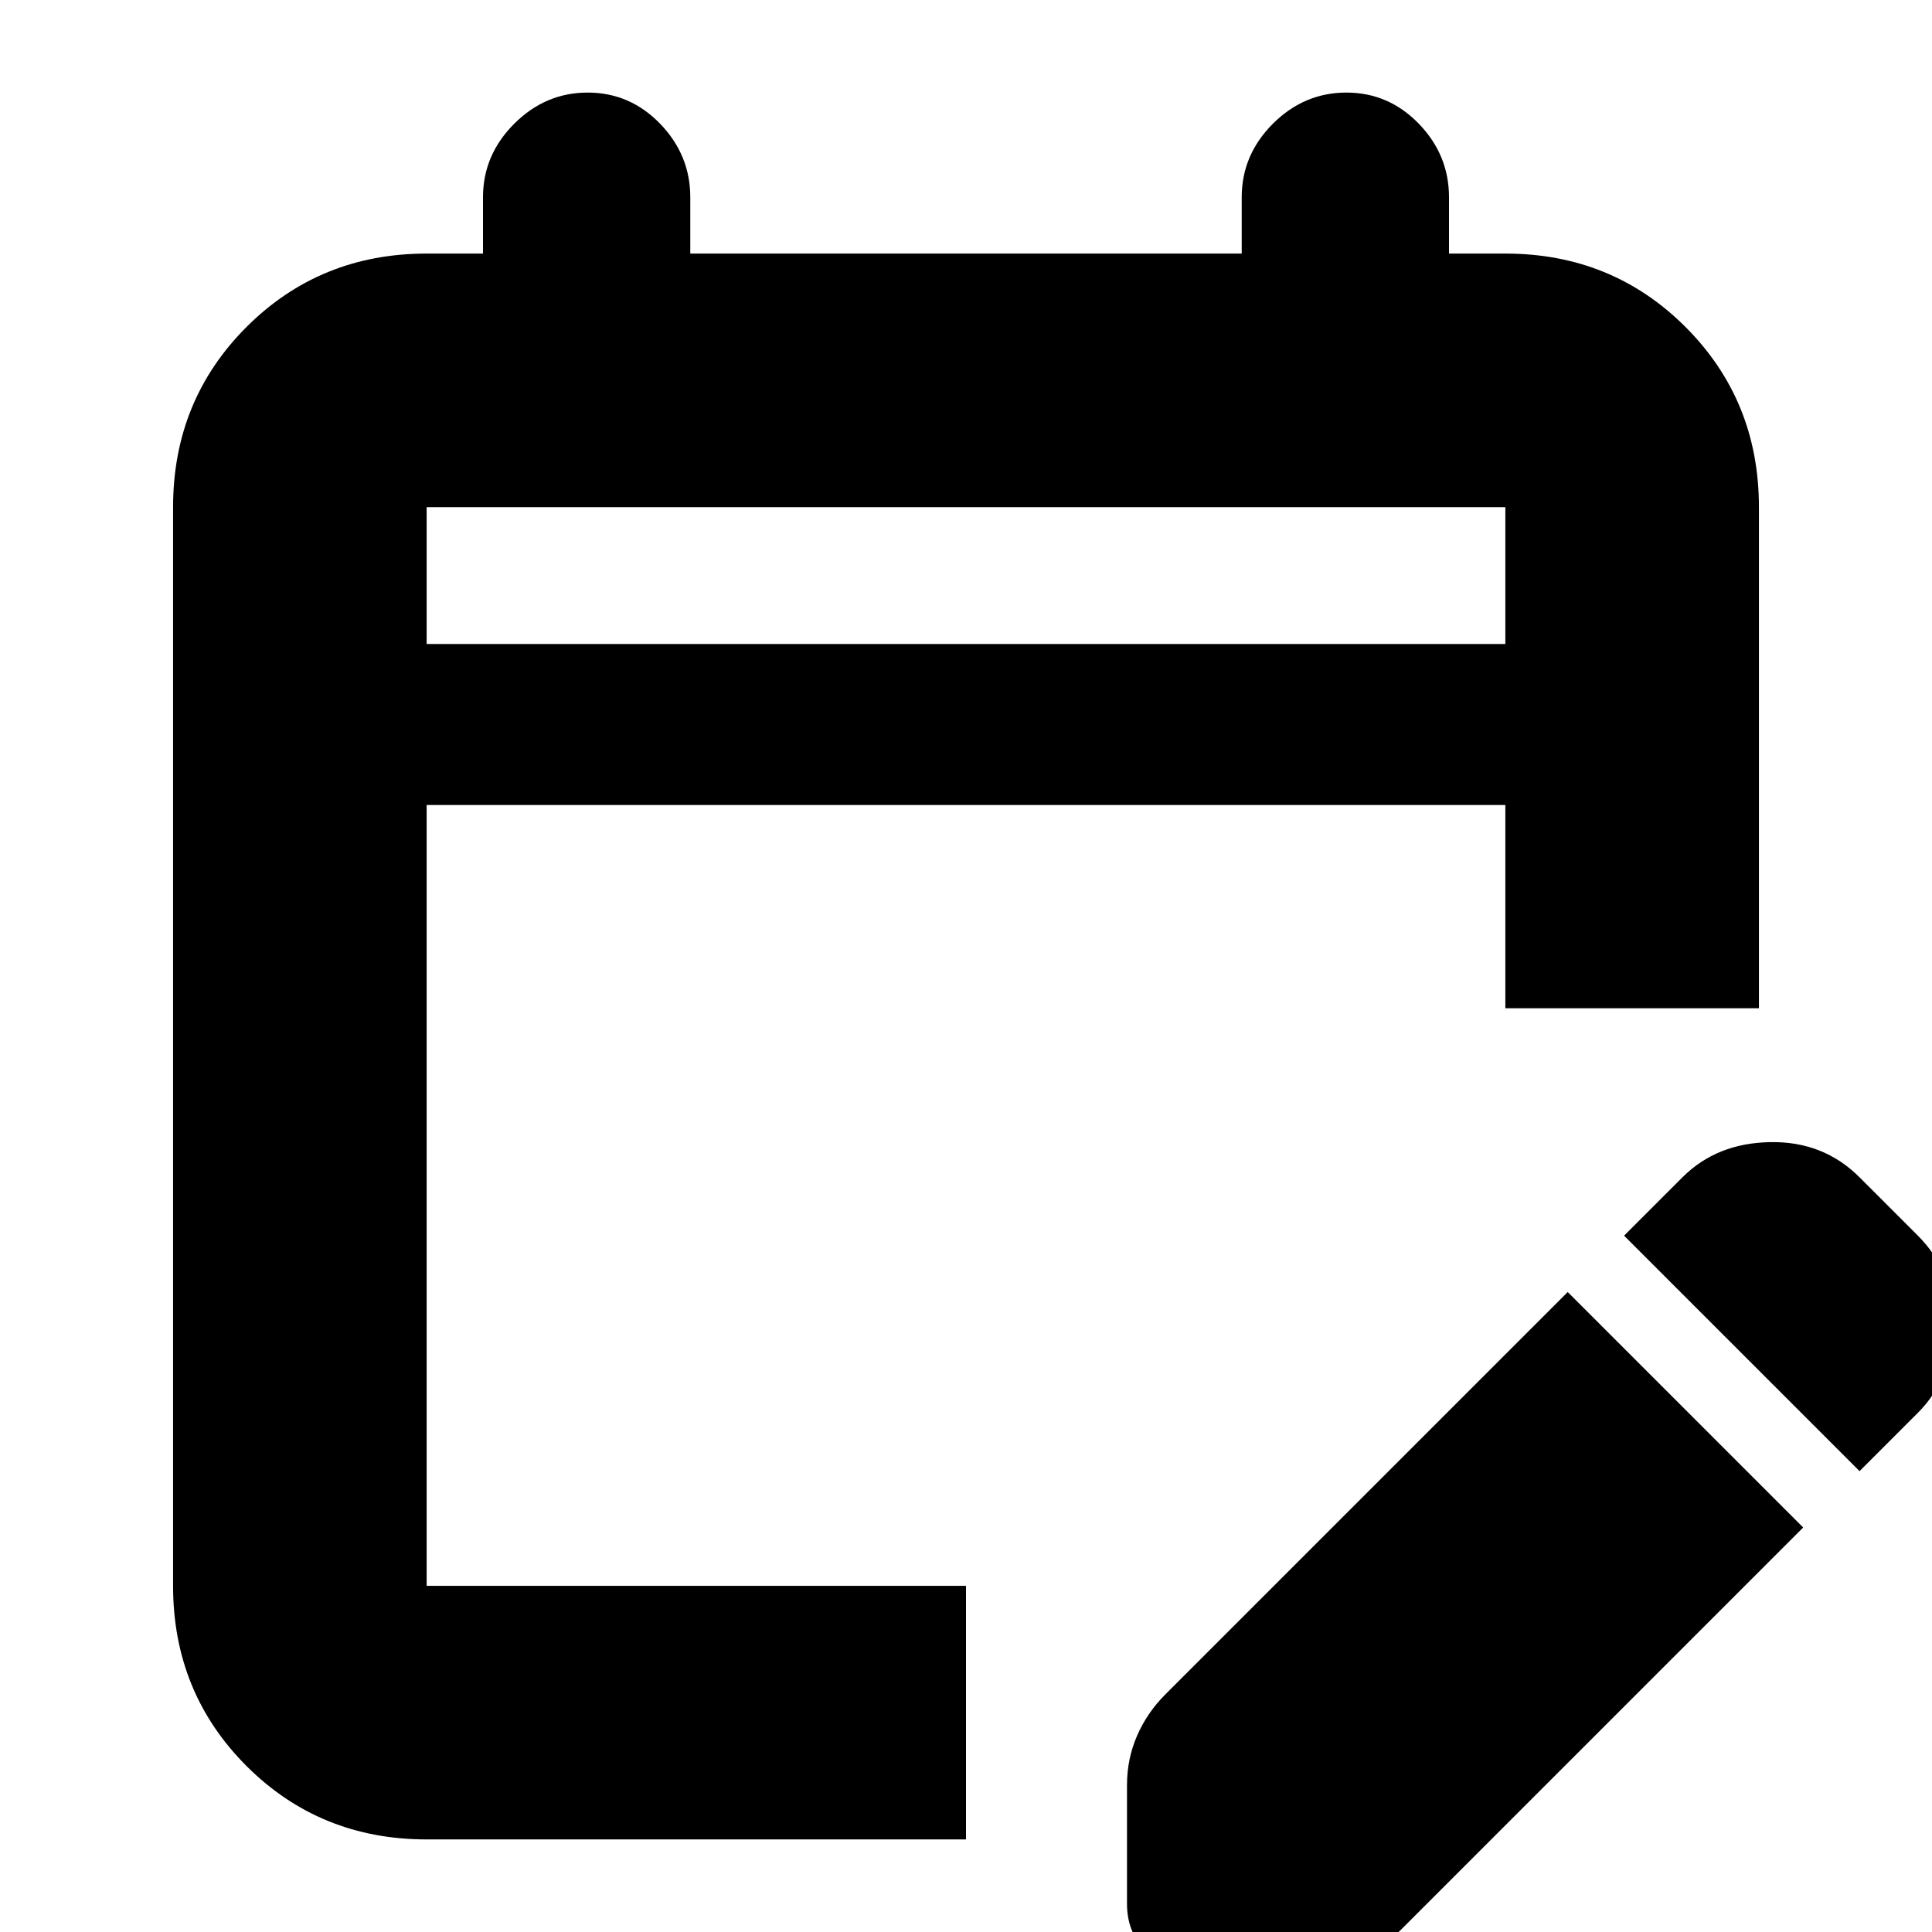 <svg xmlns="http://www.w3.org/2000/svg" height="24" width="24"><path d="M5.3 22.85q-1.325 0-2.238-.912-.912-.913-.912-2.238V6.3q0-1.325.912-2.238.913-.912 2.238-.912H6v-.7q0-.525.388-.913.387-.387.912-.387t.9.387q.375.388.375.913v.7h6.85v-.7q0-.525.387-.913.388-.387.913-.387t.9.387q.375.388.375.913v.7h.7q1.325 0 2.238.912.912.913.912 2.238v6.225H18.7V10H5.3v9.7H12v3.15ZM5.3 8h13.4V6.3H5.3Zm17.8 10.275-2.925-2.925.725-.725q.425-.425 1.088-.437.662-.013 1.112.437l.725.725q.45.45.438 1.112-.013.663-.438 1.088ZM14 23.65v-1.475q0-.325.125-.613.125-.287.35-.512l5-5 2.925 2.925-5 5q-.225.225-.512.35-.288.125-.613.125H14.8q-.35 0-.575-.225Q14 24 14 23.65ZM5.3 8V6.3 8Z"/></svg>